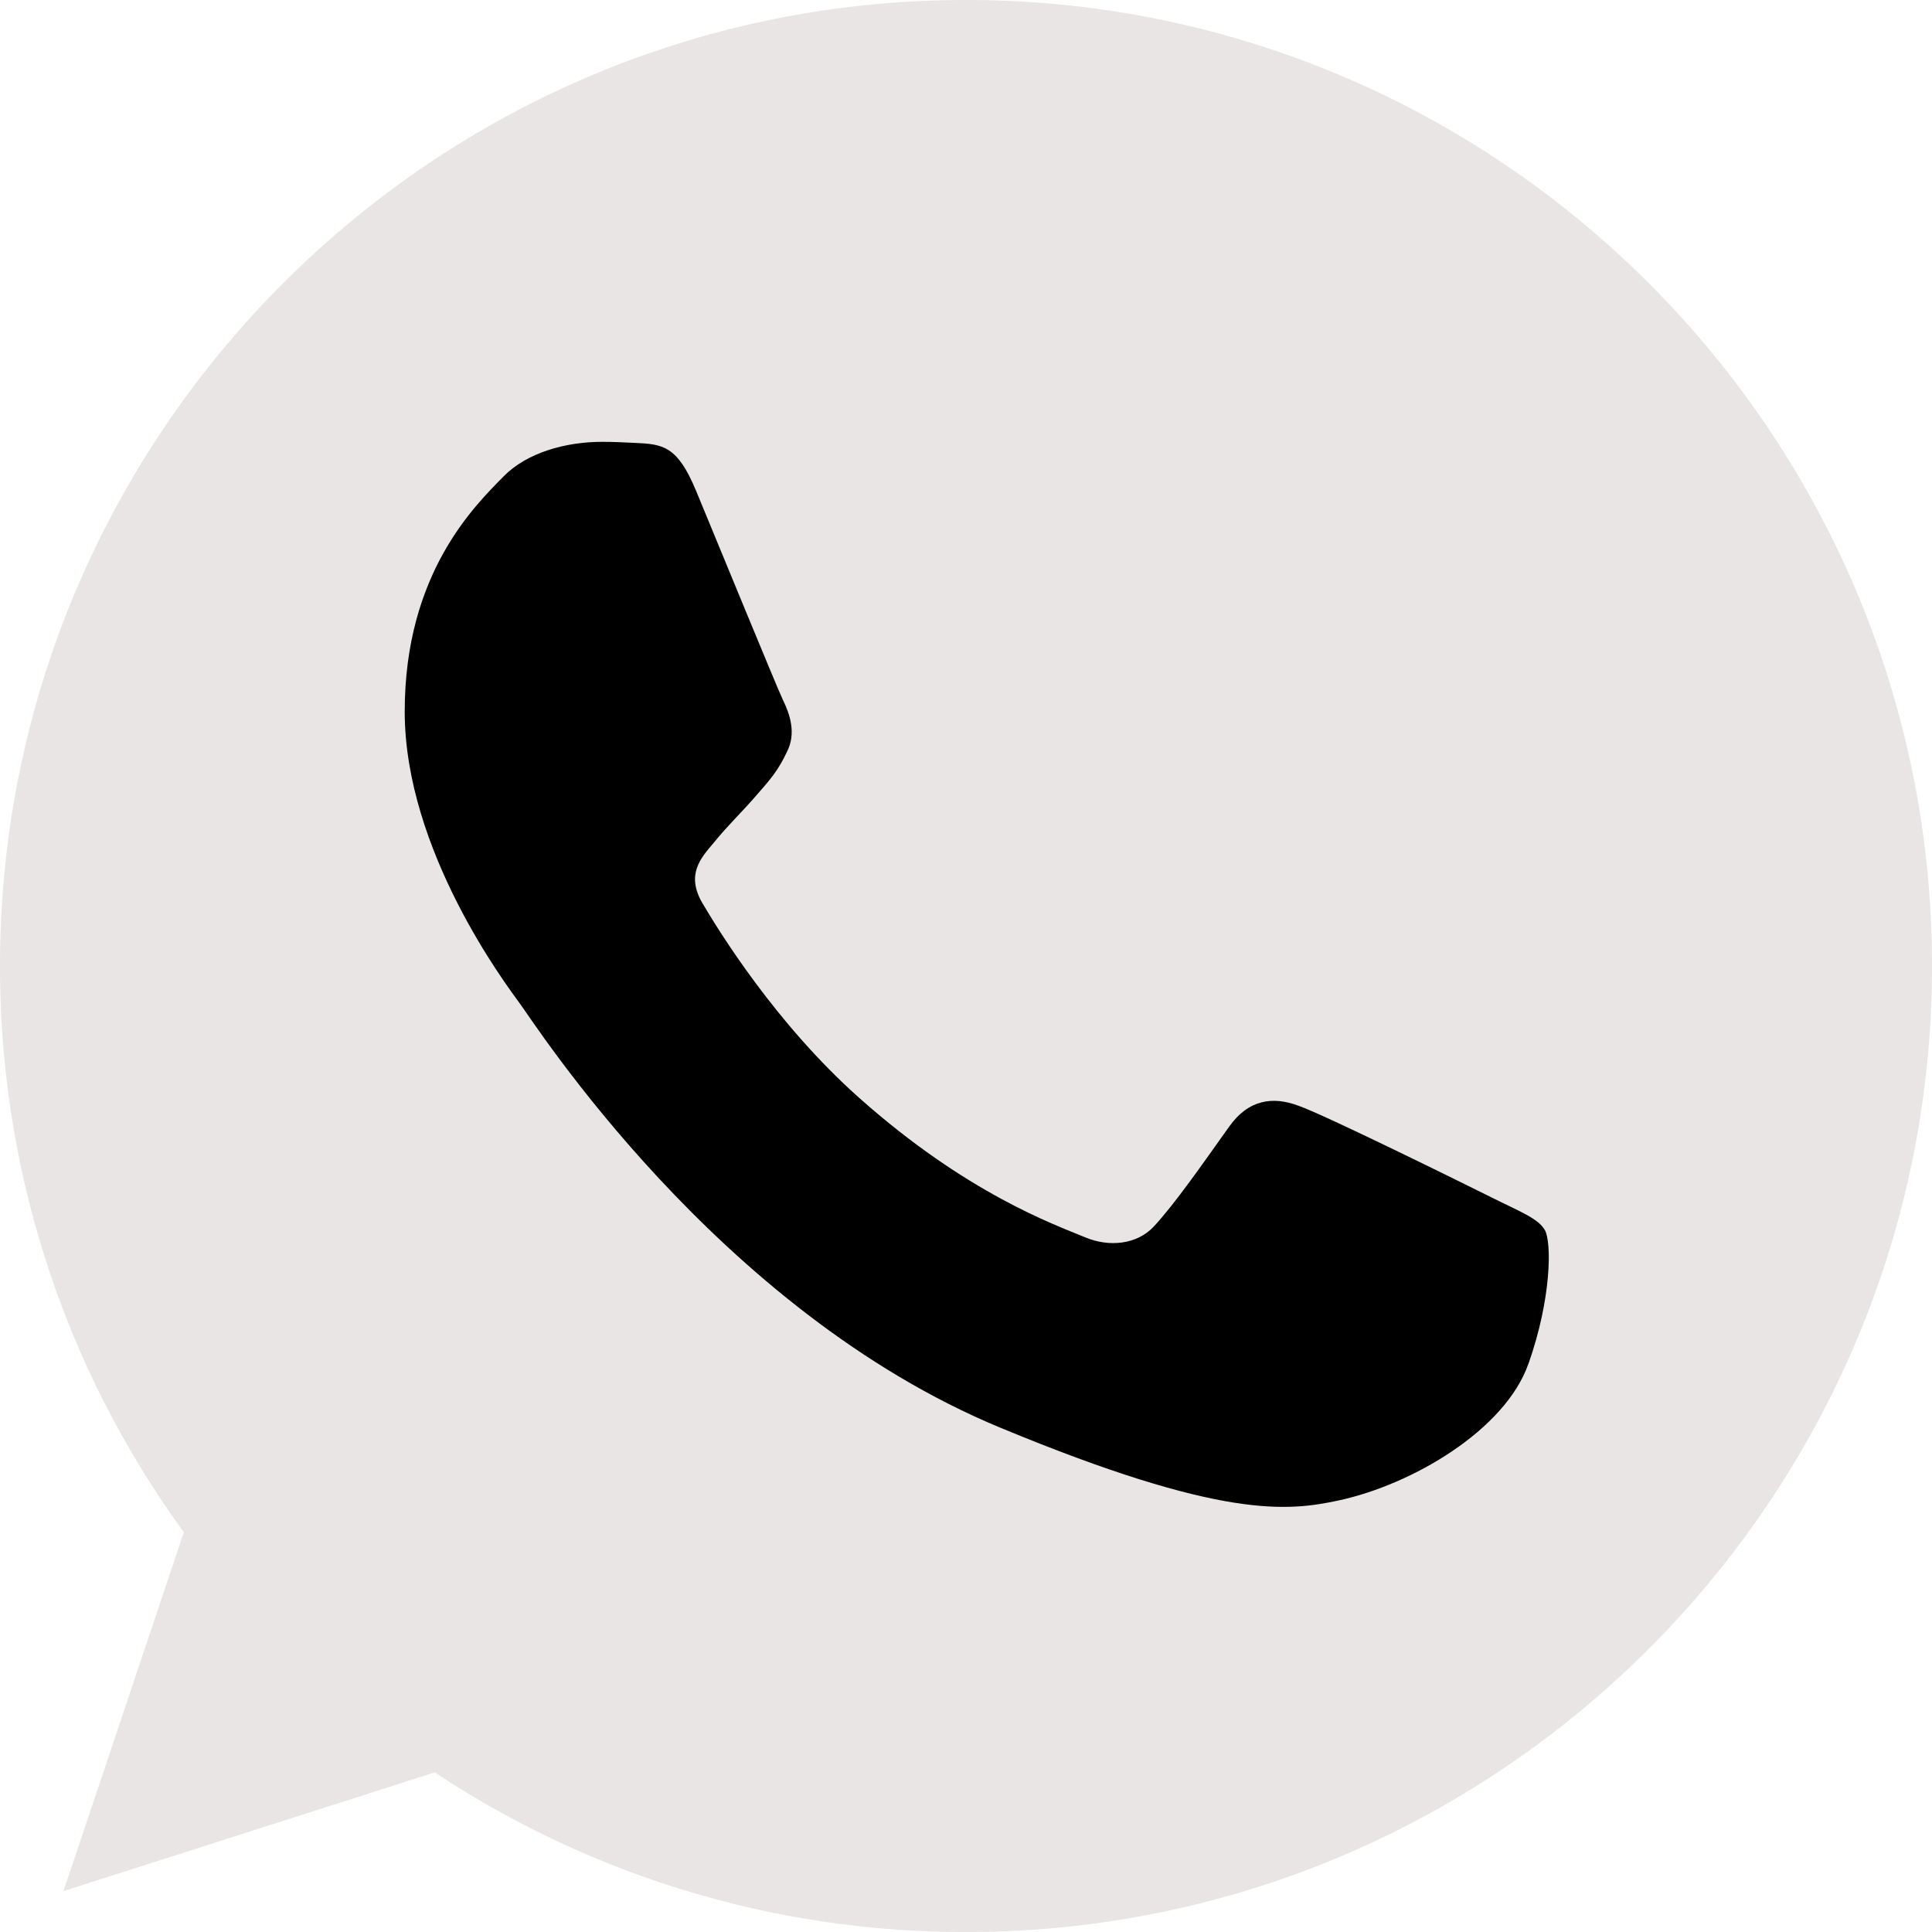 <svg width="29" height="29" fill="none" xmlns="http://www.w3.org/2000/svg"><path d="M14.504 0h-.008C6.501 0 0 6.503 0 14.5c0 3.172 1.022 6.112 2.76 8.499L.953 28.386l5.574-1.782A14.374 14.374 0 0014.504 29C22.499 29 29 22.495 29 14.5S22.499 0 14.504 0z" fill="#E8E5E4"/><path d="M22.94 20.476c-.349.988-1.737 1.807-2.845 2.046-.757.162-1.747.29-5.078-1.091-4.262-1.765-7.006-6.095-7.22-6.376-.204-.281-1.722-2.293-1.722-4.374 0-2.08 1.057-3.094 1.483-3.529.35-.357.928-.52 1.483-.52.18 0 .34.009.486.016.425.018.64.044.92.716.35.843 1.202 2.924 1.303 3.138.104.213.207.503.062.784-.136.29-.255.42-.47.666-.213.246-.416.435-.63.7-.196.23-.417.476-.17.902.246.417 1.098 1.807 2.352 2.923 1.619 1.441 2.93 1.902 3.4 2.098.35.145.767.11 1.023-.162.324-.35.725-.93 1.132-1.5.29-.41.657-.46 1.04-.316.392.136 2.464 1.16 2.89 1.372.426.214.707.316.81.495.102.18.102 1.022-.248 2.012z" fill="#000"/></svg>